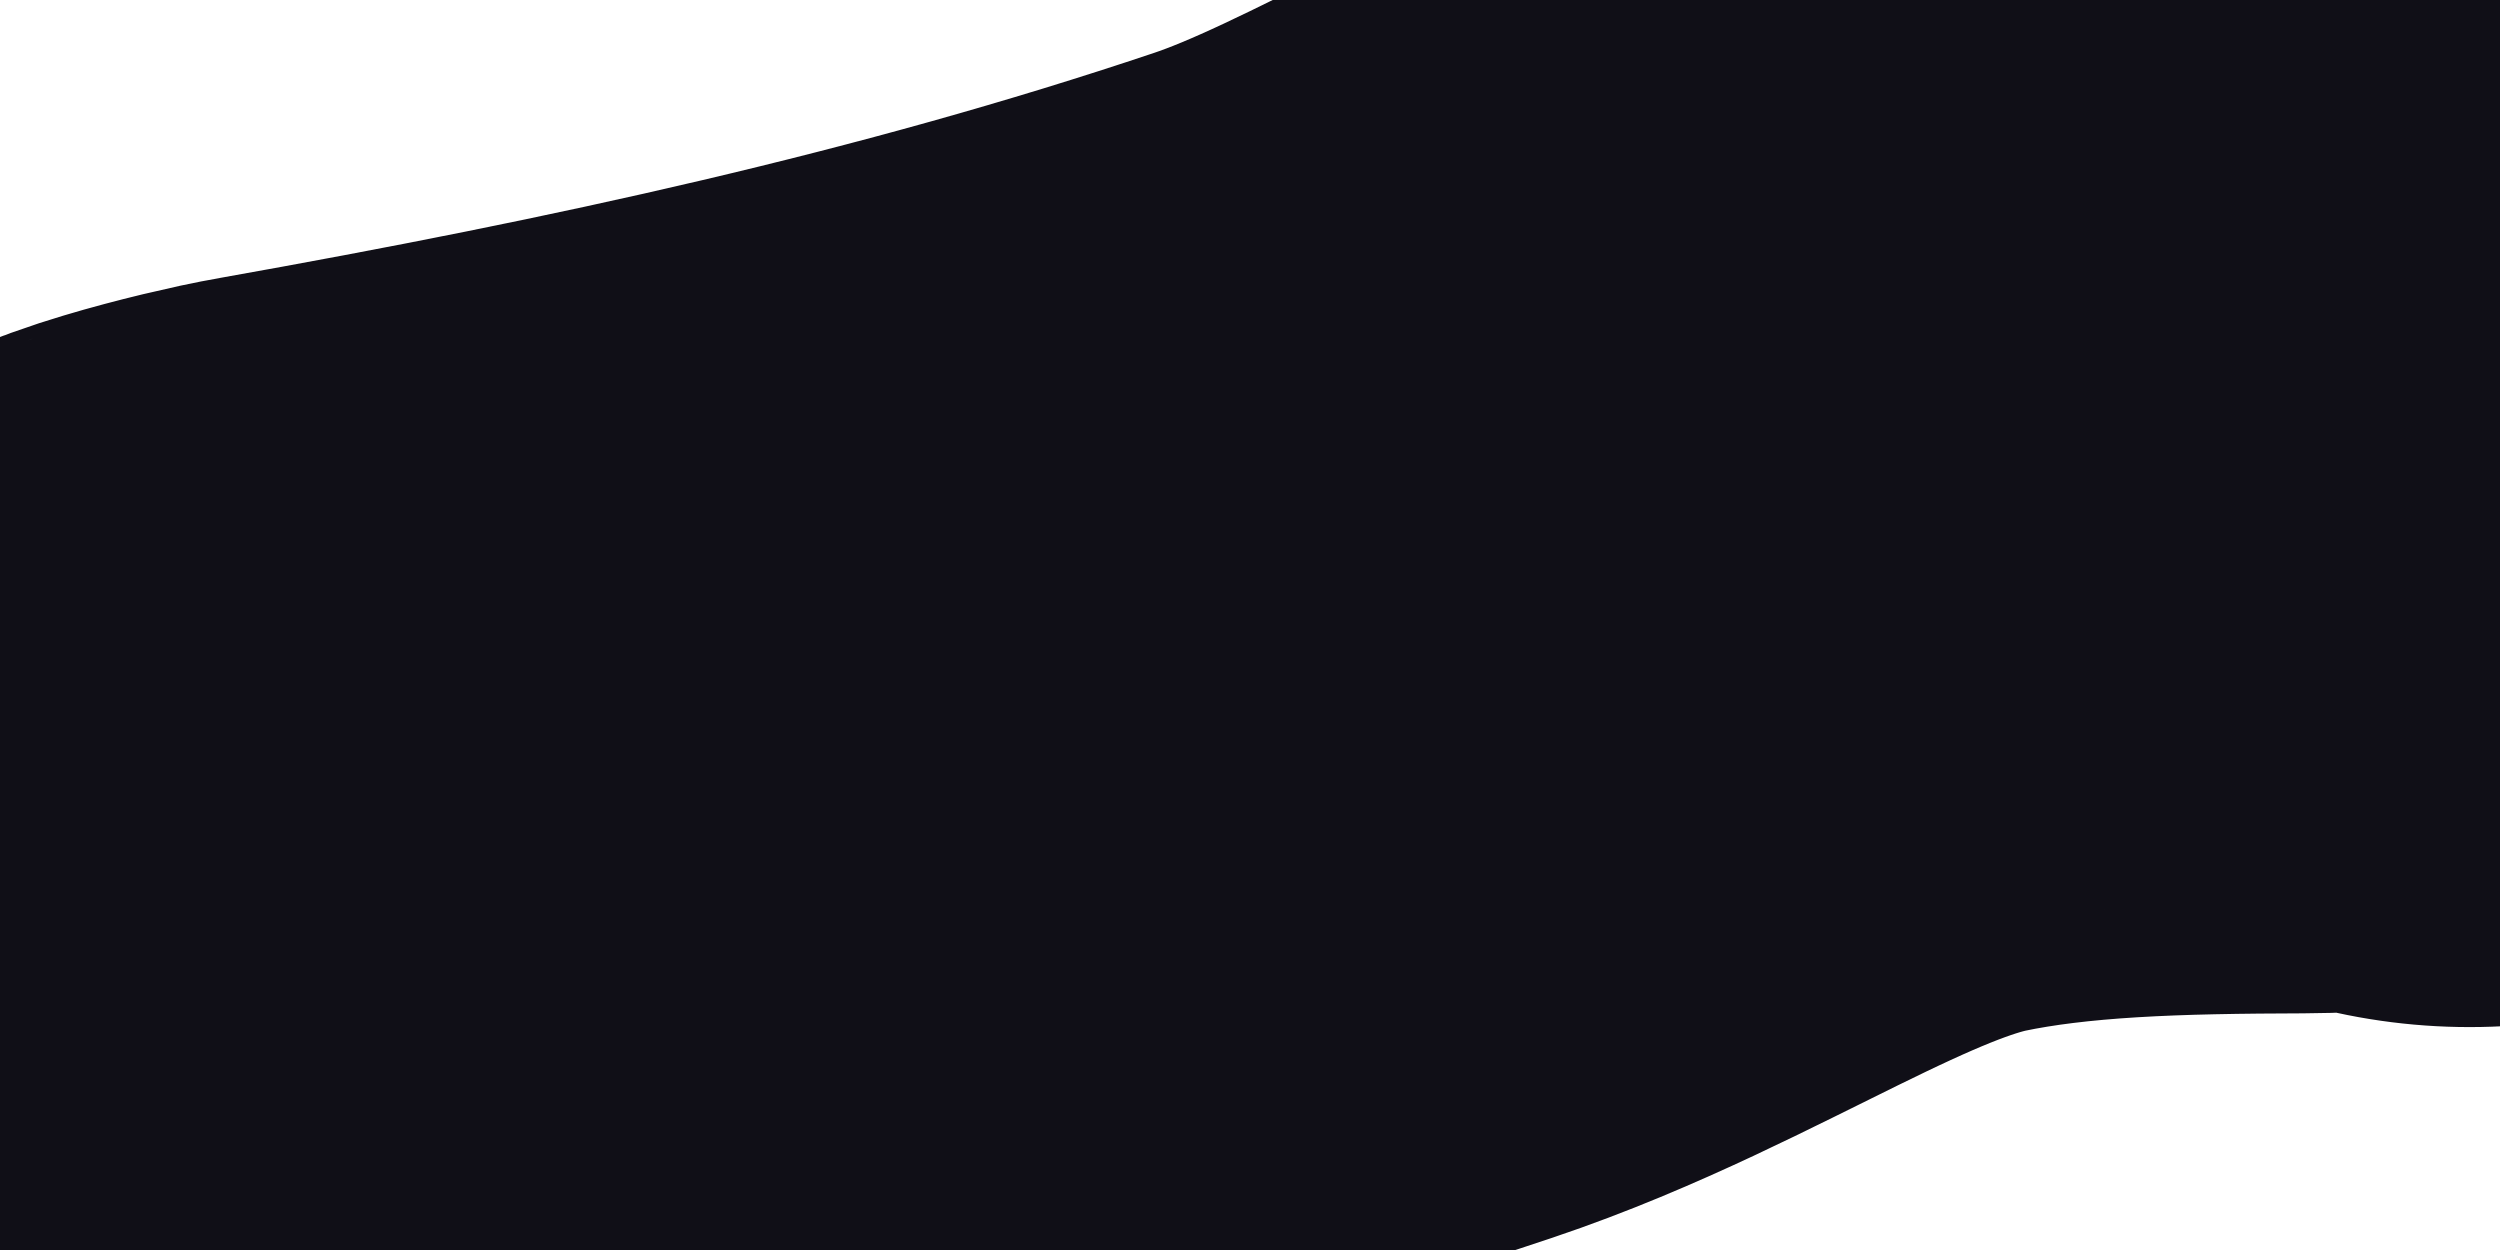<svg width="6" height="3" viewBox="0 0 6 3" fill="none" xmlns="http://www.w3.org/2000/svg">
<path d="M5.927 0.965C5.838 0.901 5.625 0.932 5.529 0.932C5.204 0.933 4.871 0.939 4.551 1.006C4.096 1.103 3.688 1.401 3.247 1.549C2.437 1.821 1.627 1.995 0.79 2.144C0.696 2.16 0.423 2.231 0.518 2.237C0.566 2.24 0.599 2.22 0.641 2.203" stroke="#100F17" stroke-width="3" stroke-linecap="round"/>
</svg>
